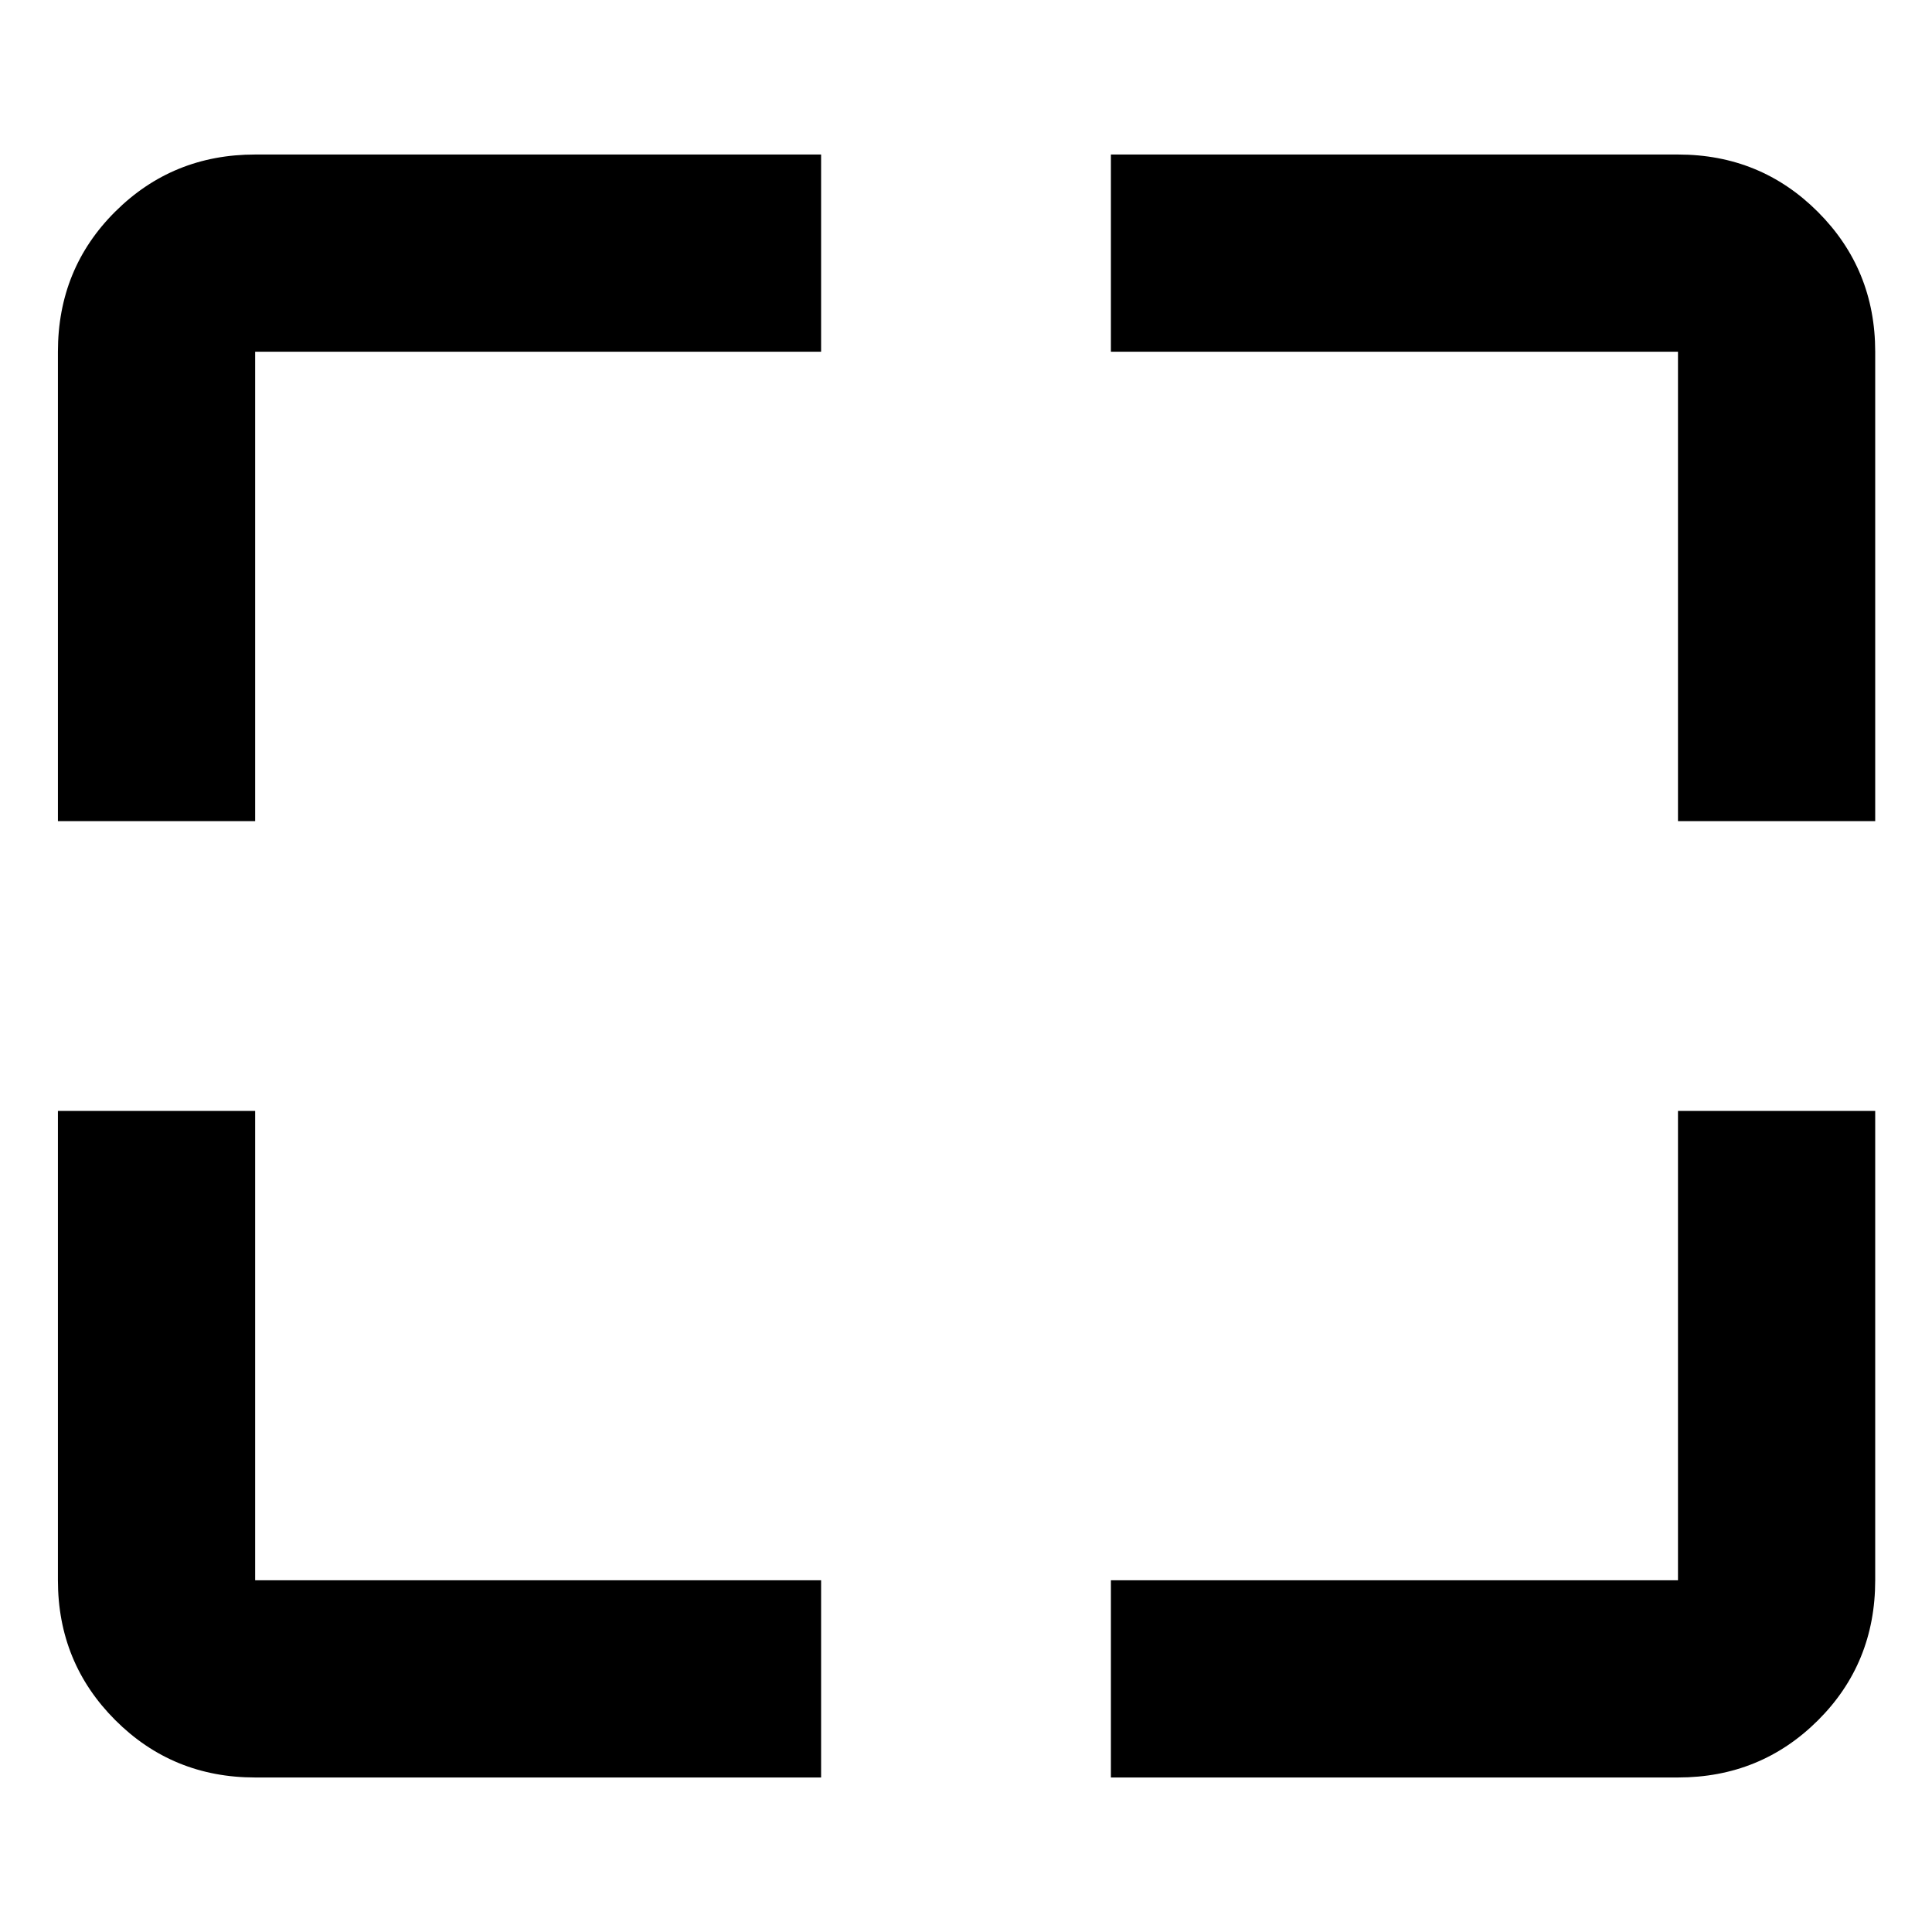 <svg xmlns="http://www.w3.org/2000/svg" height="20" viewBox="0 -960 960 960" width="20"><path d="M408-76.78H126.78q-41 0-69.5-28.5t-28.5-69.5V-408h98v233.22H408v98Zm144 0v-98h281.78V-408h98v233.22q0 41.3-28.49 69.65-28.5 28.35-69.51 28.35H552ZM28.78-552v-233.22q0-41.3 28.5-69.65 28.5-28.35 69.5-28.35H408v98H126.78V-552h-98Zm805 0v-233.22H552v-98h281.78q41.01 0 69.51 28.5 28.49 28.5 28.49 69.5V-552h-98Z"/></svg>